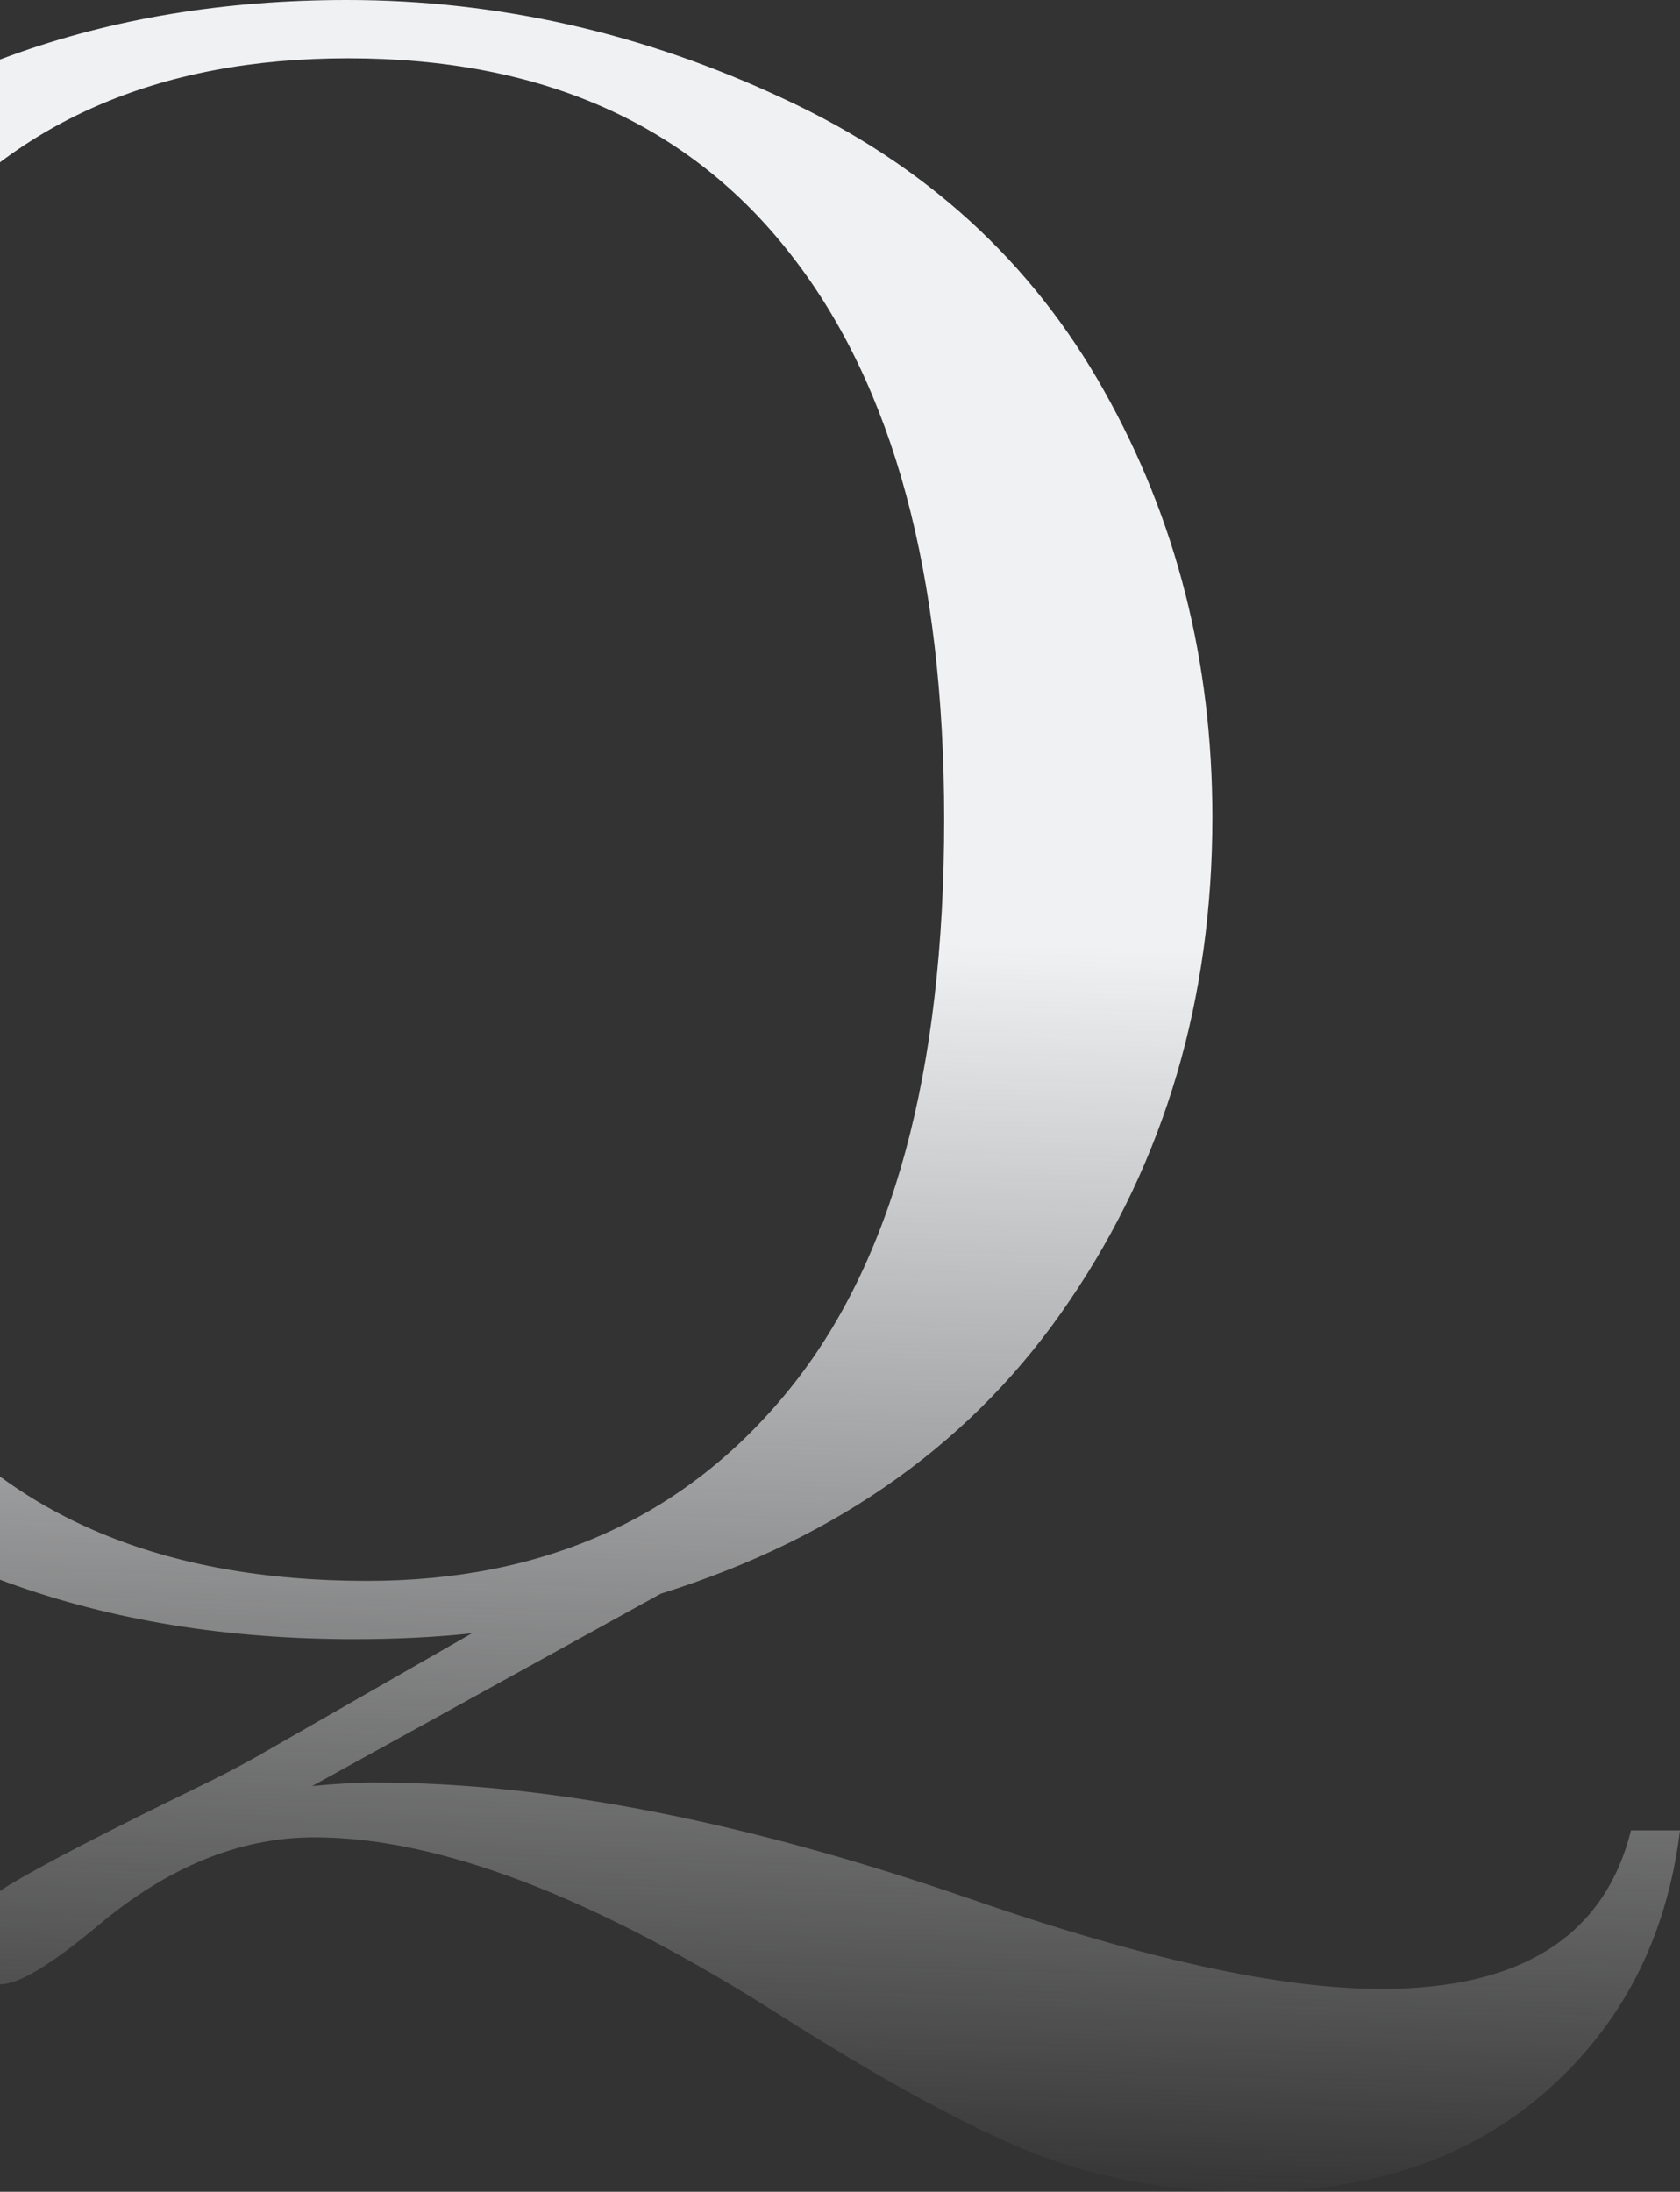 <svg width="558" height="728" viewBox="0 0 558 728" fill="none" xmlns="http://www.w3.org/2000/svg">
<rect x="0" y="0" width="558" height="728" fill="#333333" stroke="none"/>
<path d="M156.736 542.515C144.6 543.806 131.56 544.451 117.617 544.451C33.181 544.451 -35.762 519.41 -89.212 469.328C-142.404 418.987 -169 352.125 -169 268.74C-169 187.938 -142.017 123.011 -88.05 73.962C-33.825 24.654 33.956 0 115.293 0C165.386 0 213.801 10.972 260.538 32.915C307.275 54.6 342.65 86.87 366.664 129.723C390.678 172.319 402.685 219.562 402.685 271.451C402.685 331.86 386.934 385.298 355.432 431.766C324.188 478.234 278.871 510.762 219.482 529.349L103.673 593.243C111.678 592.468 118.65 592.081 124.589 592.081C181.912 592.081 247.886 604.989 322.509 630.804C379.833 650.682 425.278 660.621 458.846 660.621C505.324 660.621 532.953 643.067 541.733 607.957H558C553.61 643.583 538.763 672.496 513.458 694.698C488.153 716.899 455.489 728 415.466 728C389.128 728 365.115 723.74 343.425 715.221C321.993 706.702 293.977 691.471 259.376 669.528C197.405 630.03 145.762 610.281 104.448 610.281C79.66 610.281 55.646 620.091 32.407 639.711C16.914 652.618 6.198 659.072 0.259 659.072C-9.037 659.072 -13.685 654.813 -13.685 646.294C-13.685 639.84 -8.133 633.128 2.97 626.157C14.073 619.445 34.989 608.603 65.716 593.63C72.171 590.532 78.627 587.176 85.082 583.562L156.736 542.515ZM-80.304 271.451C-80.304 355.868 -63.52 419.245 -29.952 461.583C3.874 503.921 54.484 525.089 121.877 525.089C181.008 525.089 227.745 503.921 262.087 461.583C296.43 419.245 313.601 356.126 313.601 272.226C313.601 190.648 296.688 128.174 262.862 84.804C229.036 41.176 179.975 19.362 115.68 19.362C52.418 19.362 3.874 40.66 -29.952 83.255C-63.52 125.593 -80.304 188.325 -80.304 271.451Z" fill="url(#paint0_linear_7386_35966)"/>
<defs>
<linearGradient id="paint0_linear_7386_35966" x1="194.5" y1="6.52892e-07" x2="172" y2="728" gradientUnits="userSpaceOnUse">
<stop offset="0.425" stop-color="#F0F1F3"/>
<stop offset="1" stop-color="#F0F1F3" stop-opacity="0"/>
</linearGradient>
</defs>
</svg>
